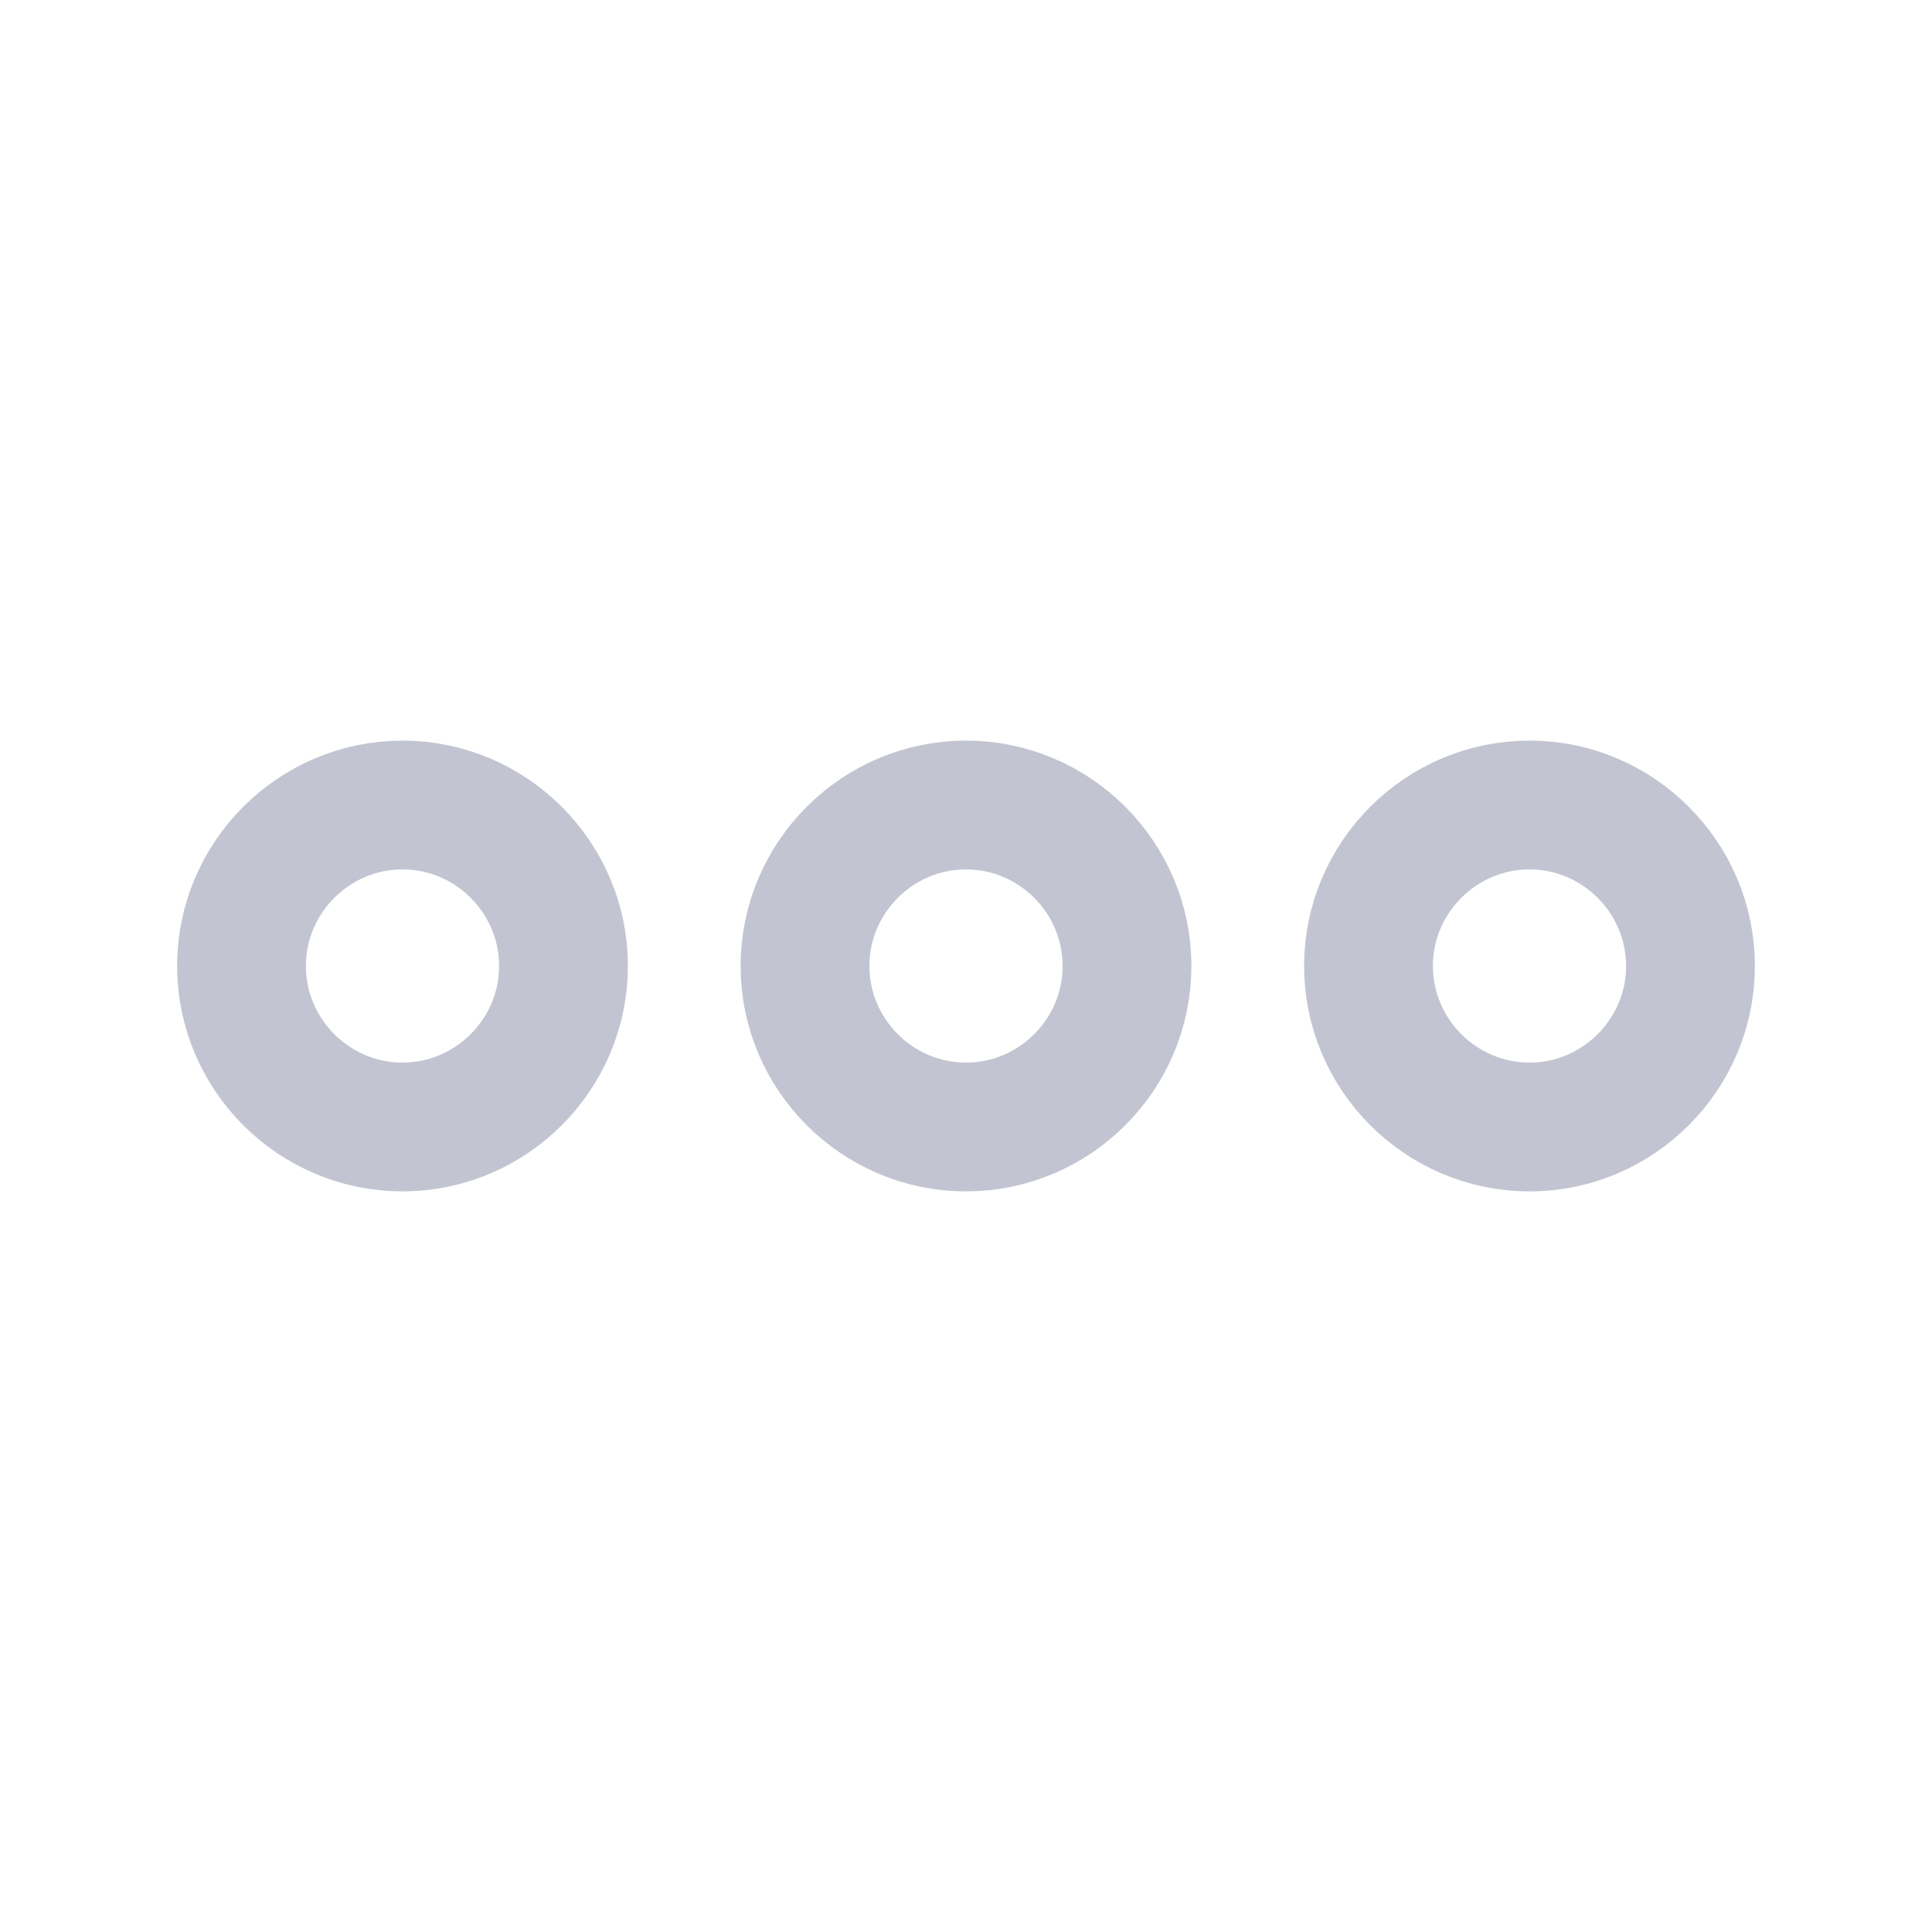<svg width="15" height="15" viewBox="0 0 15 15" fill="none" xmlns="http://www.w3.org/2000/svg">
<path d="M3.125 6.25C2.438 6.25 1.875 6.812 1.875 7.5C1.875 8.188 2.438 8.75 3.125 8.75C3.812 8.75 4.375 8.188 4.375 7.5C4.375 6.812 3.812 6.25 3.125 6.25Z" stroke="#C2C5D1"/>
<path d="M11.875 6.25C11.188 6.25 10.625 6.812 10.625 7.5C10.625 8.188 11.188 8.75 11.875 8.75C12.562 8.75 13.125 8.188 13.125 7.5C13.125 6.812 12.562 6.25 11.875 6.25Z" stroke="#C2C5D1"/>
<path d="M7.5 6.25C6.812 6.25 6.25 6.812 6.25 7.5C6.25 8.188 6.812 8.75 7.5 8.75C8.188 8.75 8.75 8.188 8.75 7.5C8.75 6.812 8.188 6.25 7.5 6.25Z" stroke="#C2C5D1"/>
</svg>
